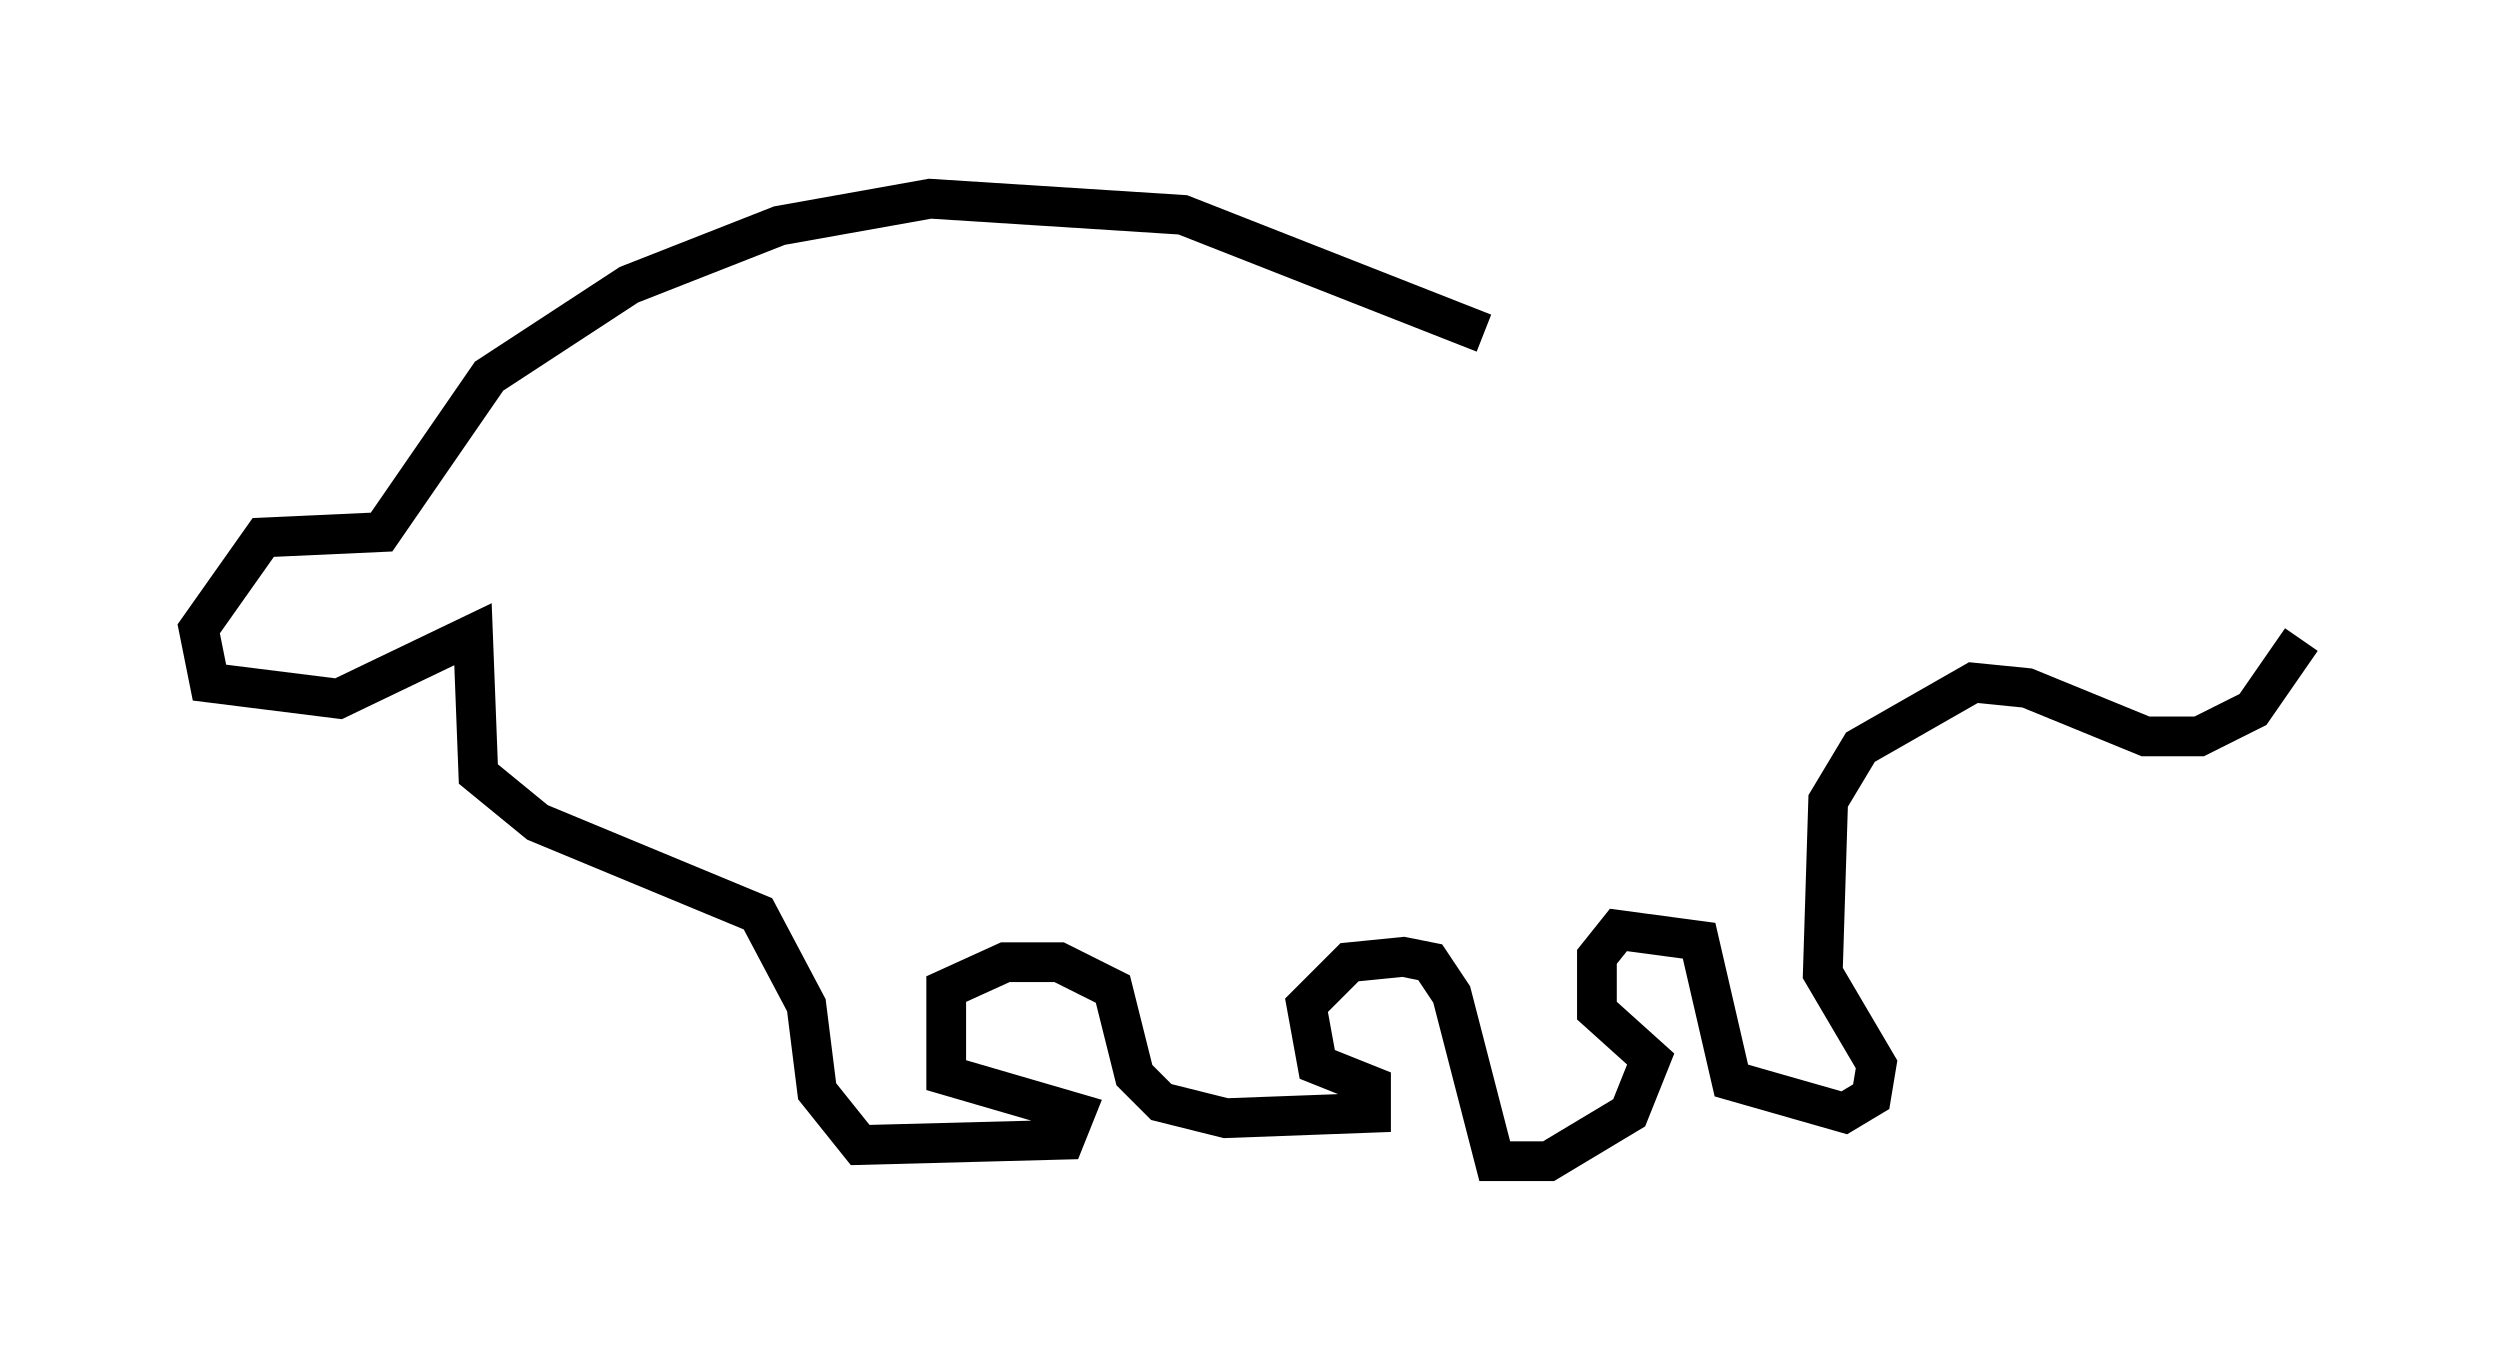 <?xml version="1.0" encoding="utf-8" ?>
<svg baseProfile="full" height="34.222" version="1.1" width="62.909" xmlns="http://www.w3.org/2000/svg" xmlns:ev="http://www.w3.org/2001/xml-events" xmlns:xlink="http://www.w3.org/1999/xlink"><defs /><rect fill="white" height="34.222" width="62.909" x="0" y="0" /><path d="M40.859, 10.683 m-3.518, -2.3 l-7.578, -2.977 -6.36, -0.406 l-3.789, 0.677 -3.789, 1.488 l-3.518, 2.3 -2.706, 3.924 l-2.977, 0.135 -1.624, 2.3 l0.271, 1.353 3.248, 0.406 l3.383, -1.624 0.135, 3.518 l1.488, 1.218 5.548, 2.3 l1.218, 2.3 0.271, 2.165 l1.083, 1.353 5.142, -0.135 l0.271, -0.677 -3.248, -0.947 l0.0, -2.165 1.488, -0.677 l1.353, 0.0 1.353, 0.677 l0.541, 2.165 0.677, 0.677 l1.624, 0.406 3.654, -0.135 l0.0, -0.677 -1.353, -0.541 l-0.271, -1.488 1.083, -1.083 l1.353, -0.135 0.677, 0.135 l0.541, 0.812 1.083, 4.195 l1.353, 0.0 2.03, -1.218 l0.541, -1.353 -1.353, -1.218 l0.0, -1.353 0.541, -0.677 l2.03, 0.271 0.812, 3.518 l2.842, 0.812 0.677, -0.406 l0.135, -0.812 -1.353, -2.3 l0.135, -4.33 0.812, -1.353 l2.842, -1.624 1.353, 0.135 l2.977, 1.218 1.353, 0.0 l1.353, -0.677 1.218, -1.759 " fill="none" stroke="black" stroke-width="1" /></svg>